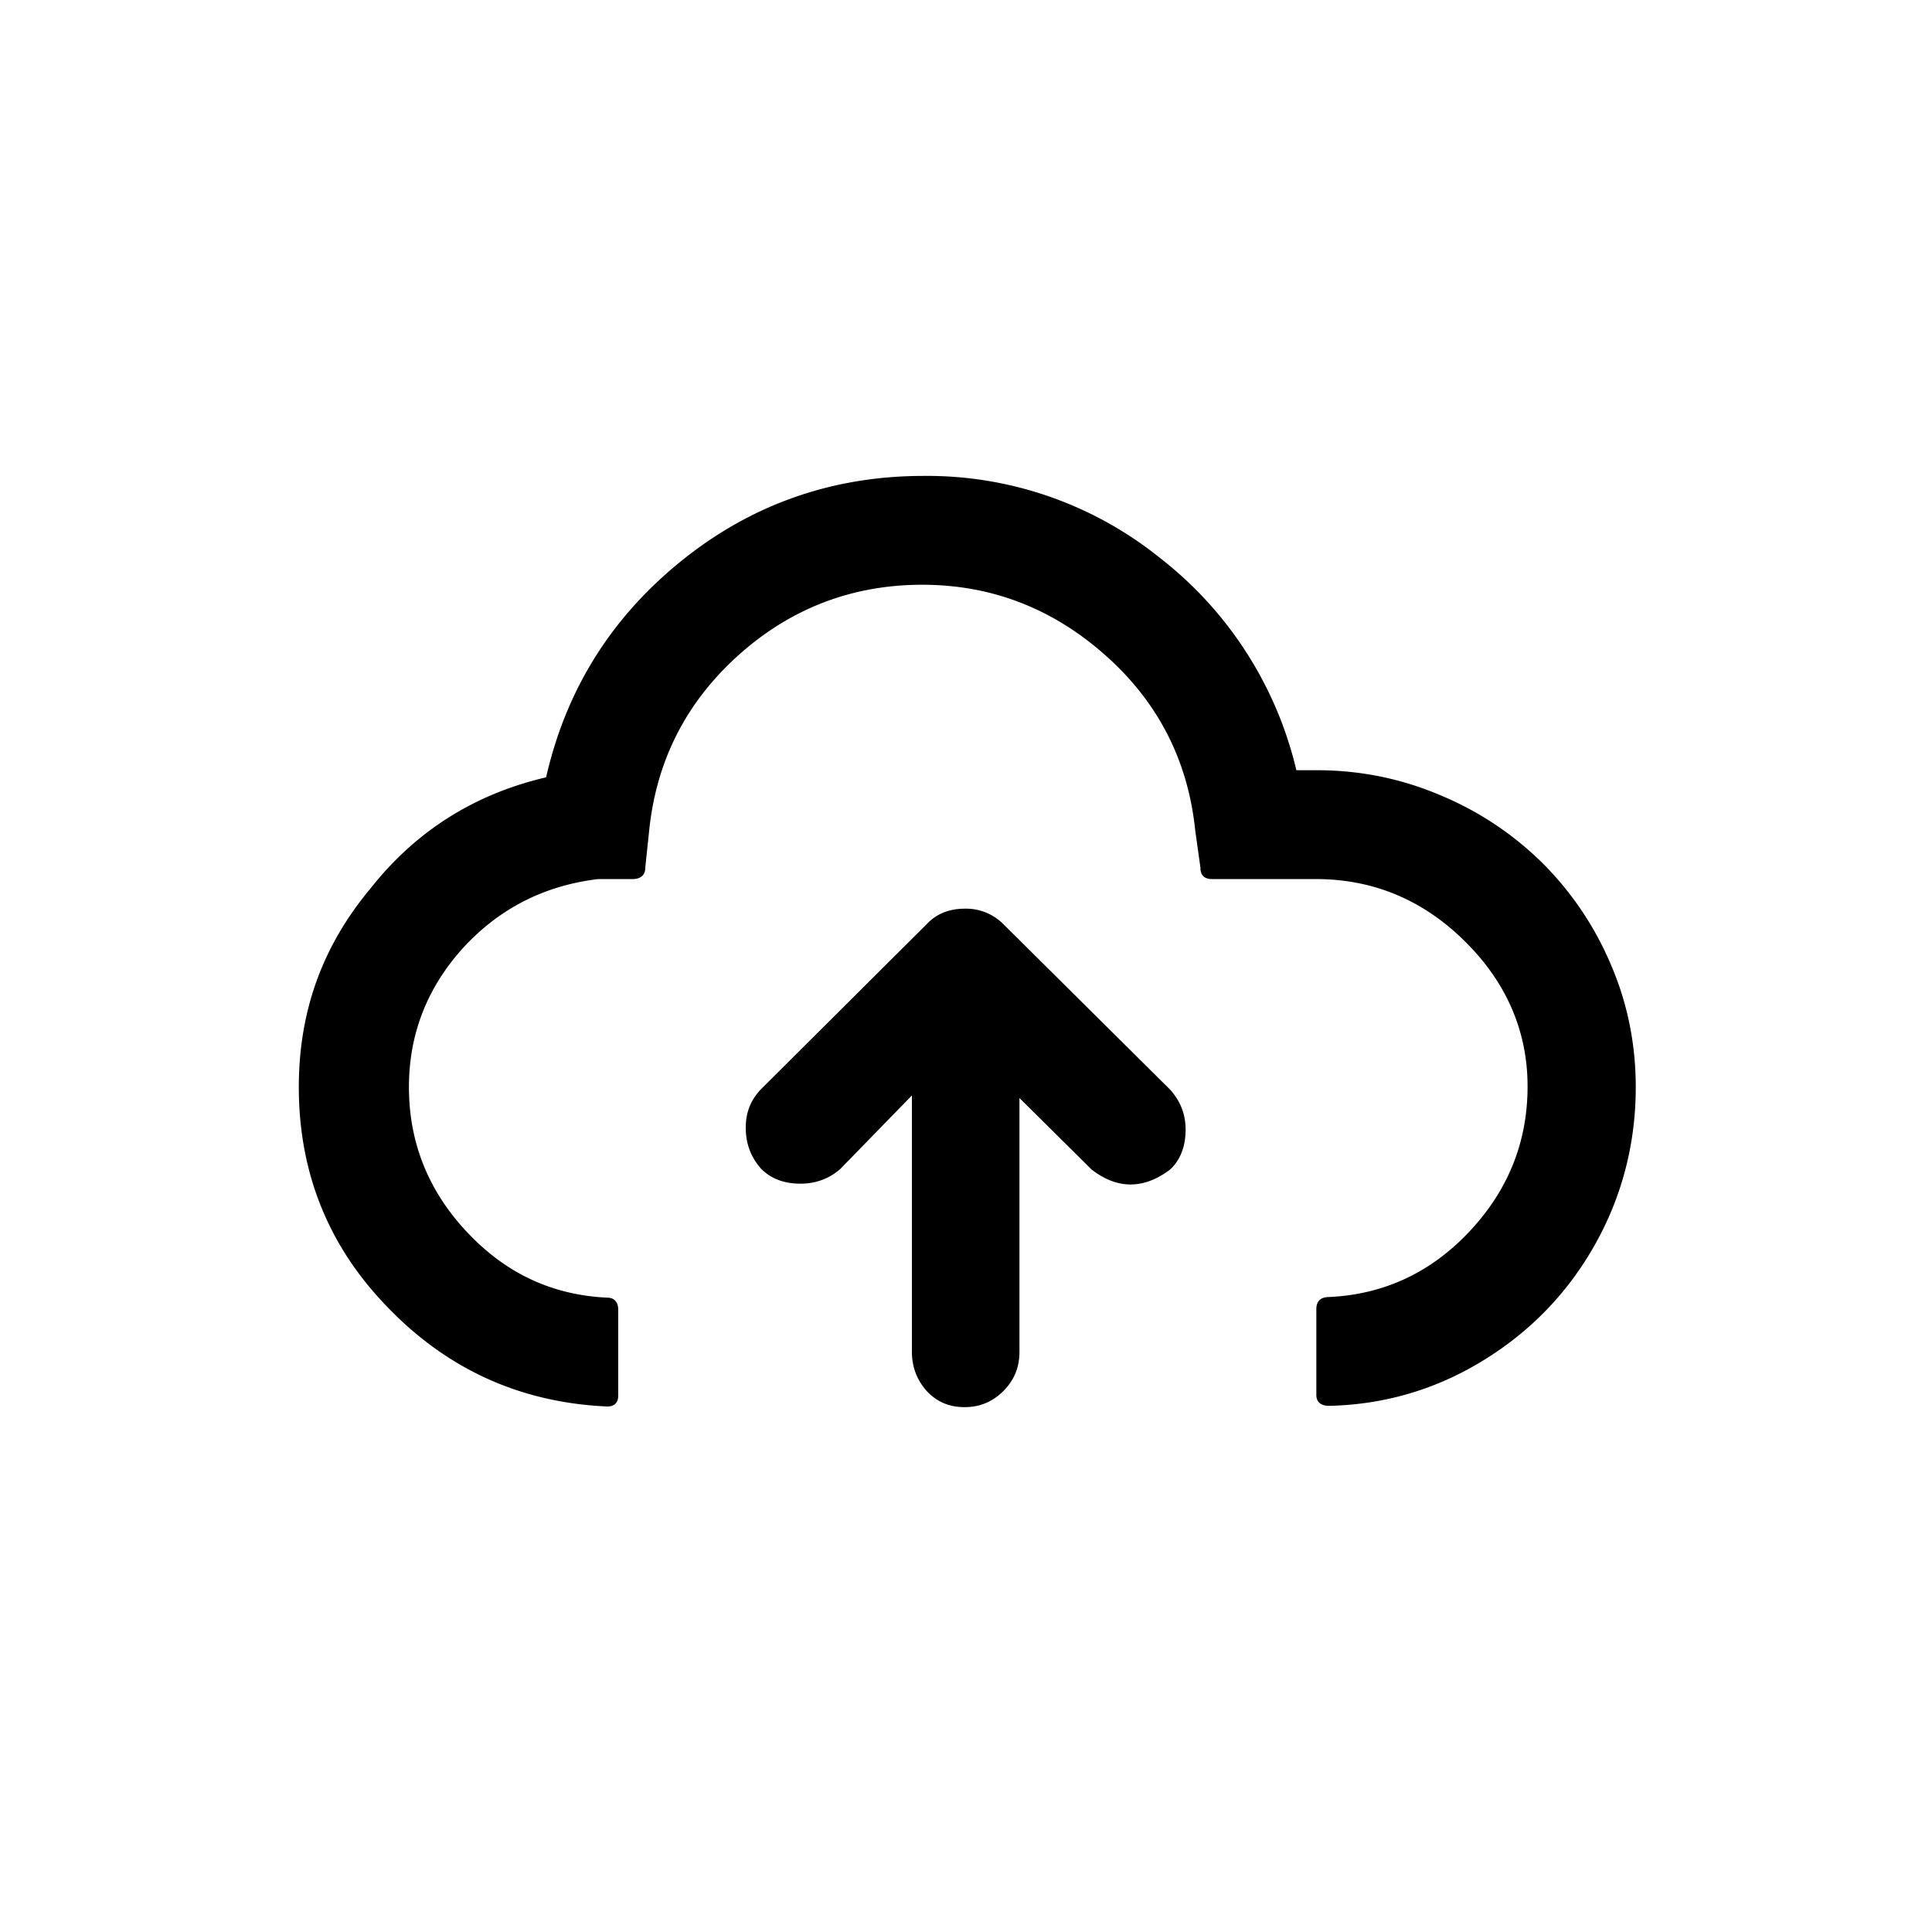 <svg xmlns="http://www.w3.org/2000/svg" xmlns:xlink="http://www.w3.org/1999/xlink" width="30" height="30" viewBox="0 0 30 30"><path fill="currentColor" d="M4.64 16.88c0 1.33.46 2.48 1.39 3.43c.93.96 2.06 1.47 3.4 1.53c.11 0 .17-.06.17-.17v-1.33c0-.12-.06-.19-.17-.19c-.86-.04-1.58-.38-2.18-1.02s-.9-1.39-.9-2.25c0-.82.28-1.54.84-2.16c.56-.61 1.26-.97 2.1-1.07h.53c.13 0 .2-.06.2-.18l.06-.57c.11-1.08.57-1.99 1.38-2.72s1.77-1.1 2.86-1.1c1.08 0 2.03.37 2.85 1.1c.82.73 1.28 1.64 1.39 2.72l.08.57c0 .12.06.18.18.18h1.61c.89 0 1.66.32 2.31.96s.98 1.4.98 2.26c0 .86-.3 1.61-.9 2.25c-.6.64-1.33.98-2.18 1.02c-.13 0-.2.06-.2.19v1.33c0 .11.07.17.2.17c.87-.02 1.67-.26 2.4-.71c.73-.45 1.31-1.05 1.73-1.8c.42-.75.63-1.57.63-2.44c0-.67-.13-1.31-.39-1.91a4.94 4.94 0 0 0-1.06-1.57a4.96 4.96 0 0 0-1.58-1.05c-.61-.26-1.25-.39-1.92-.39h-.32a5.885 5.885 0 0 0-2.11-3.29a5.763 5.763 0 0 0-3.68-1.28c-1.41 0-2.67.44-3.76 1.32s-1.79 2-2.1 3.36c-1.11.26-2.02.83-2.73 1.73c-.76.91-1.11 1.93-1.11 3.08zm6.94.63c0 .25.08.46.24.64c.15.15.35.23.61.23c.24 0 .45-.08.62-.23l1.11-1.14v3.98c0 .24.08.44.23.61c.16.17.35.25.59.25c.23 0 .43-.08.6-.25c.17-.17.25-.37.25-.61v-3.94l1.12 1.11c.4.31.81.31 1.22 0c.16-.15.24-.36.24-.62c0-.24-.08-.44-.24-.62l-2.59-2.57a.814.814 0 0 0-.6-.24c-.24 0-.44.08-.59.24l-2.58 2.57c-.15.16-.23.35-.23.59z"/></svg>
